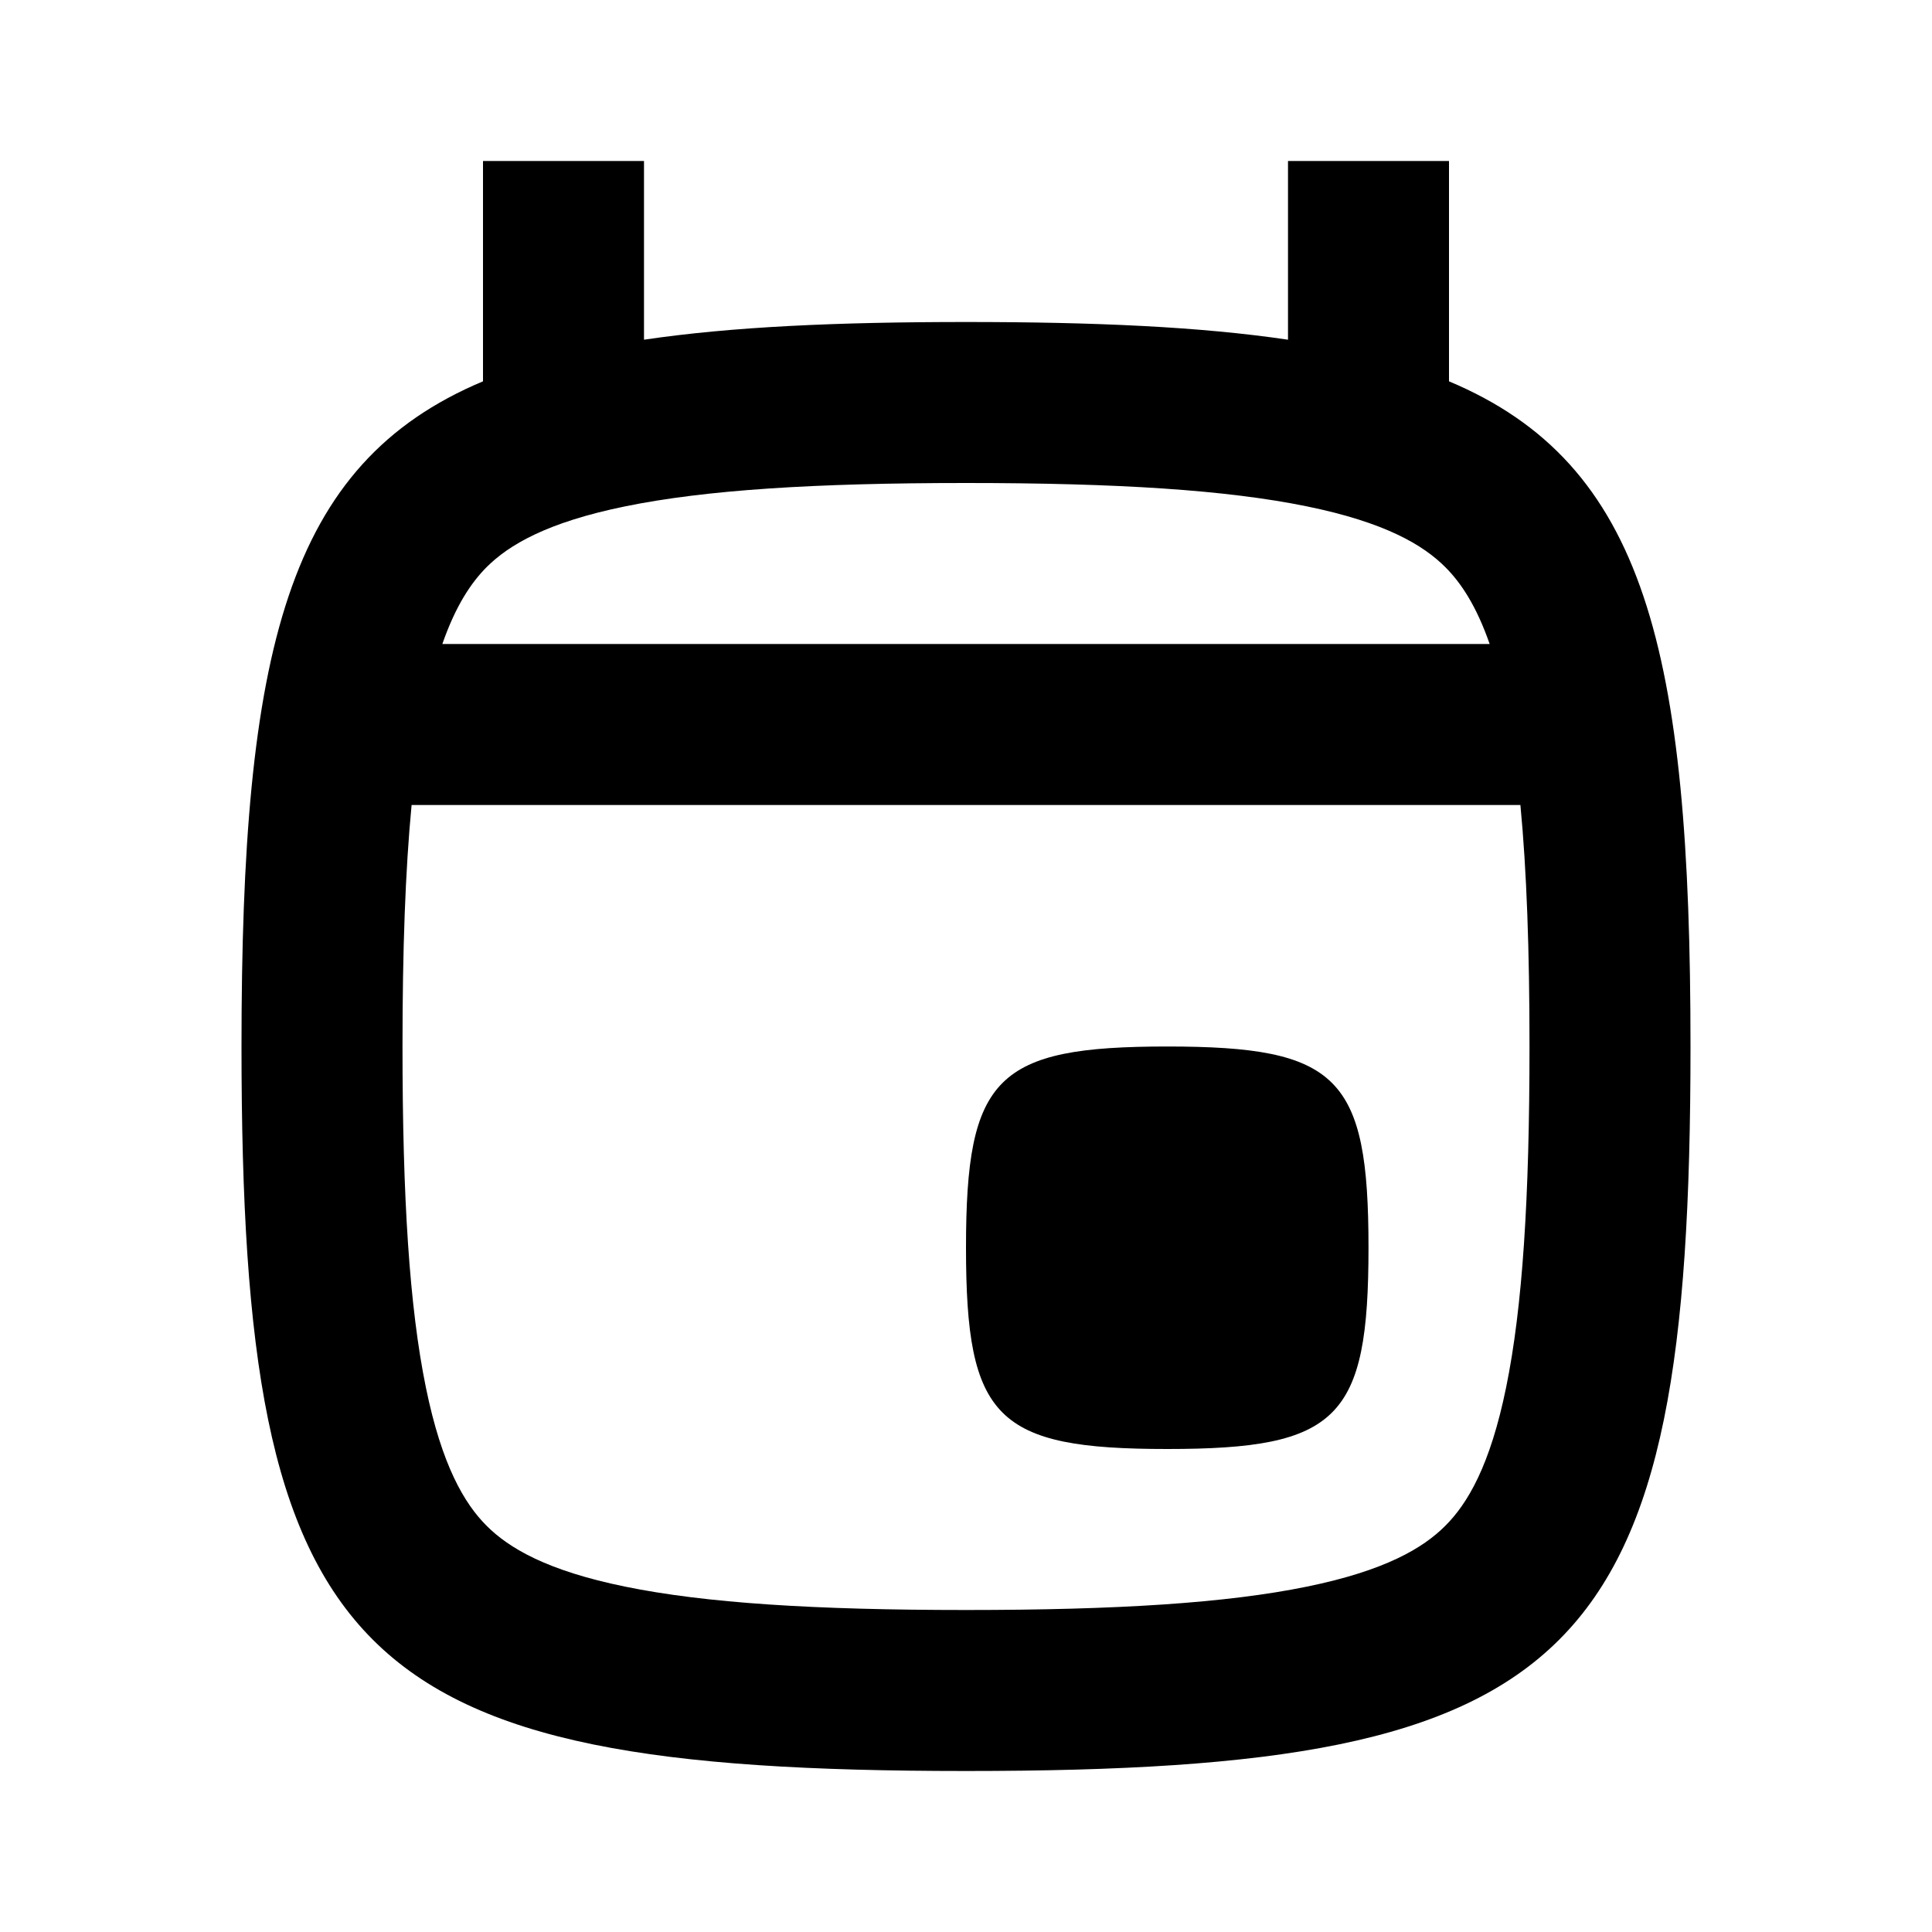 <svg width="24" height="24" viewBox="0 0 24 24" fill="none" xmlns="http://www.w3.org/2000/svg">
<path d="M12 15.5C12 13.375 12.375 13 14.5 13C16.625 13 17 13.375 17 15.5C17 17.625 16.625 18 14.5 18C12.375 18 12 17.625 12 15.5Z" fill="black"/>
<path fill-rule="evenodd" clip-rule="evenodd" d="M6 2H8V4.22C9.091 4.058 10.409 4 12 4C13.591 4 14.909 4.058 16 4.22V2H18V4.737C20.44 5.761 21 8.075 21 13C21 20.65 19.65 22 12 22C4.35 22 3 20.65 3 13C3 8.075 3.56 5.761 6 4.737V2ZM5 13C5 11.8 5.035 10.815 5.113 10H18.887C18.965 10.815 19 11.8 19 13C19 14.883 18.914 16.236 18.71 17.233C18.511 18.208 18.23 18.679 17.954 18.954C17.679 19.23 17.208 19.511 16.233 19.71C15.236 19.914 13.883 20 12 20C10.117 20 8.764 19.914 7.767 19.71C6.792 19.511 6.321 19.23 6.045 18.954C5.77 18.679 5.489 18.208 5.29 17.233C5.086 16.236 5 14.883 5 13ZM6.045 7.045C5.855 7.236 5.662 7.52 5.495 8H18.505C18.338 7.52 18.145 7.236 17.954 7.045C17.679 6.77 17.208 6.489 16.233 6.29C15.236 6.086 13.883 6 12 6C10.117 6 8.764 6.086 7.767 6.29C6.792 6.489 6.321 6.77 6.045 7.045Z" fill="black"/>
</svg>

